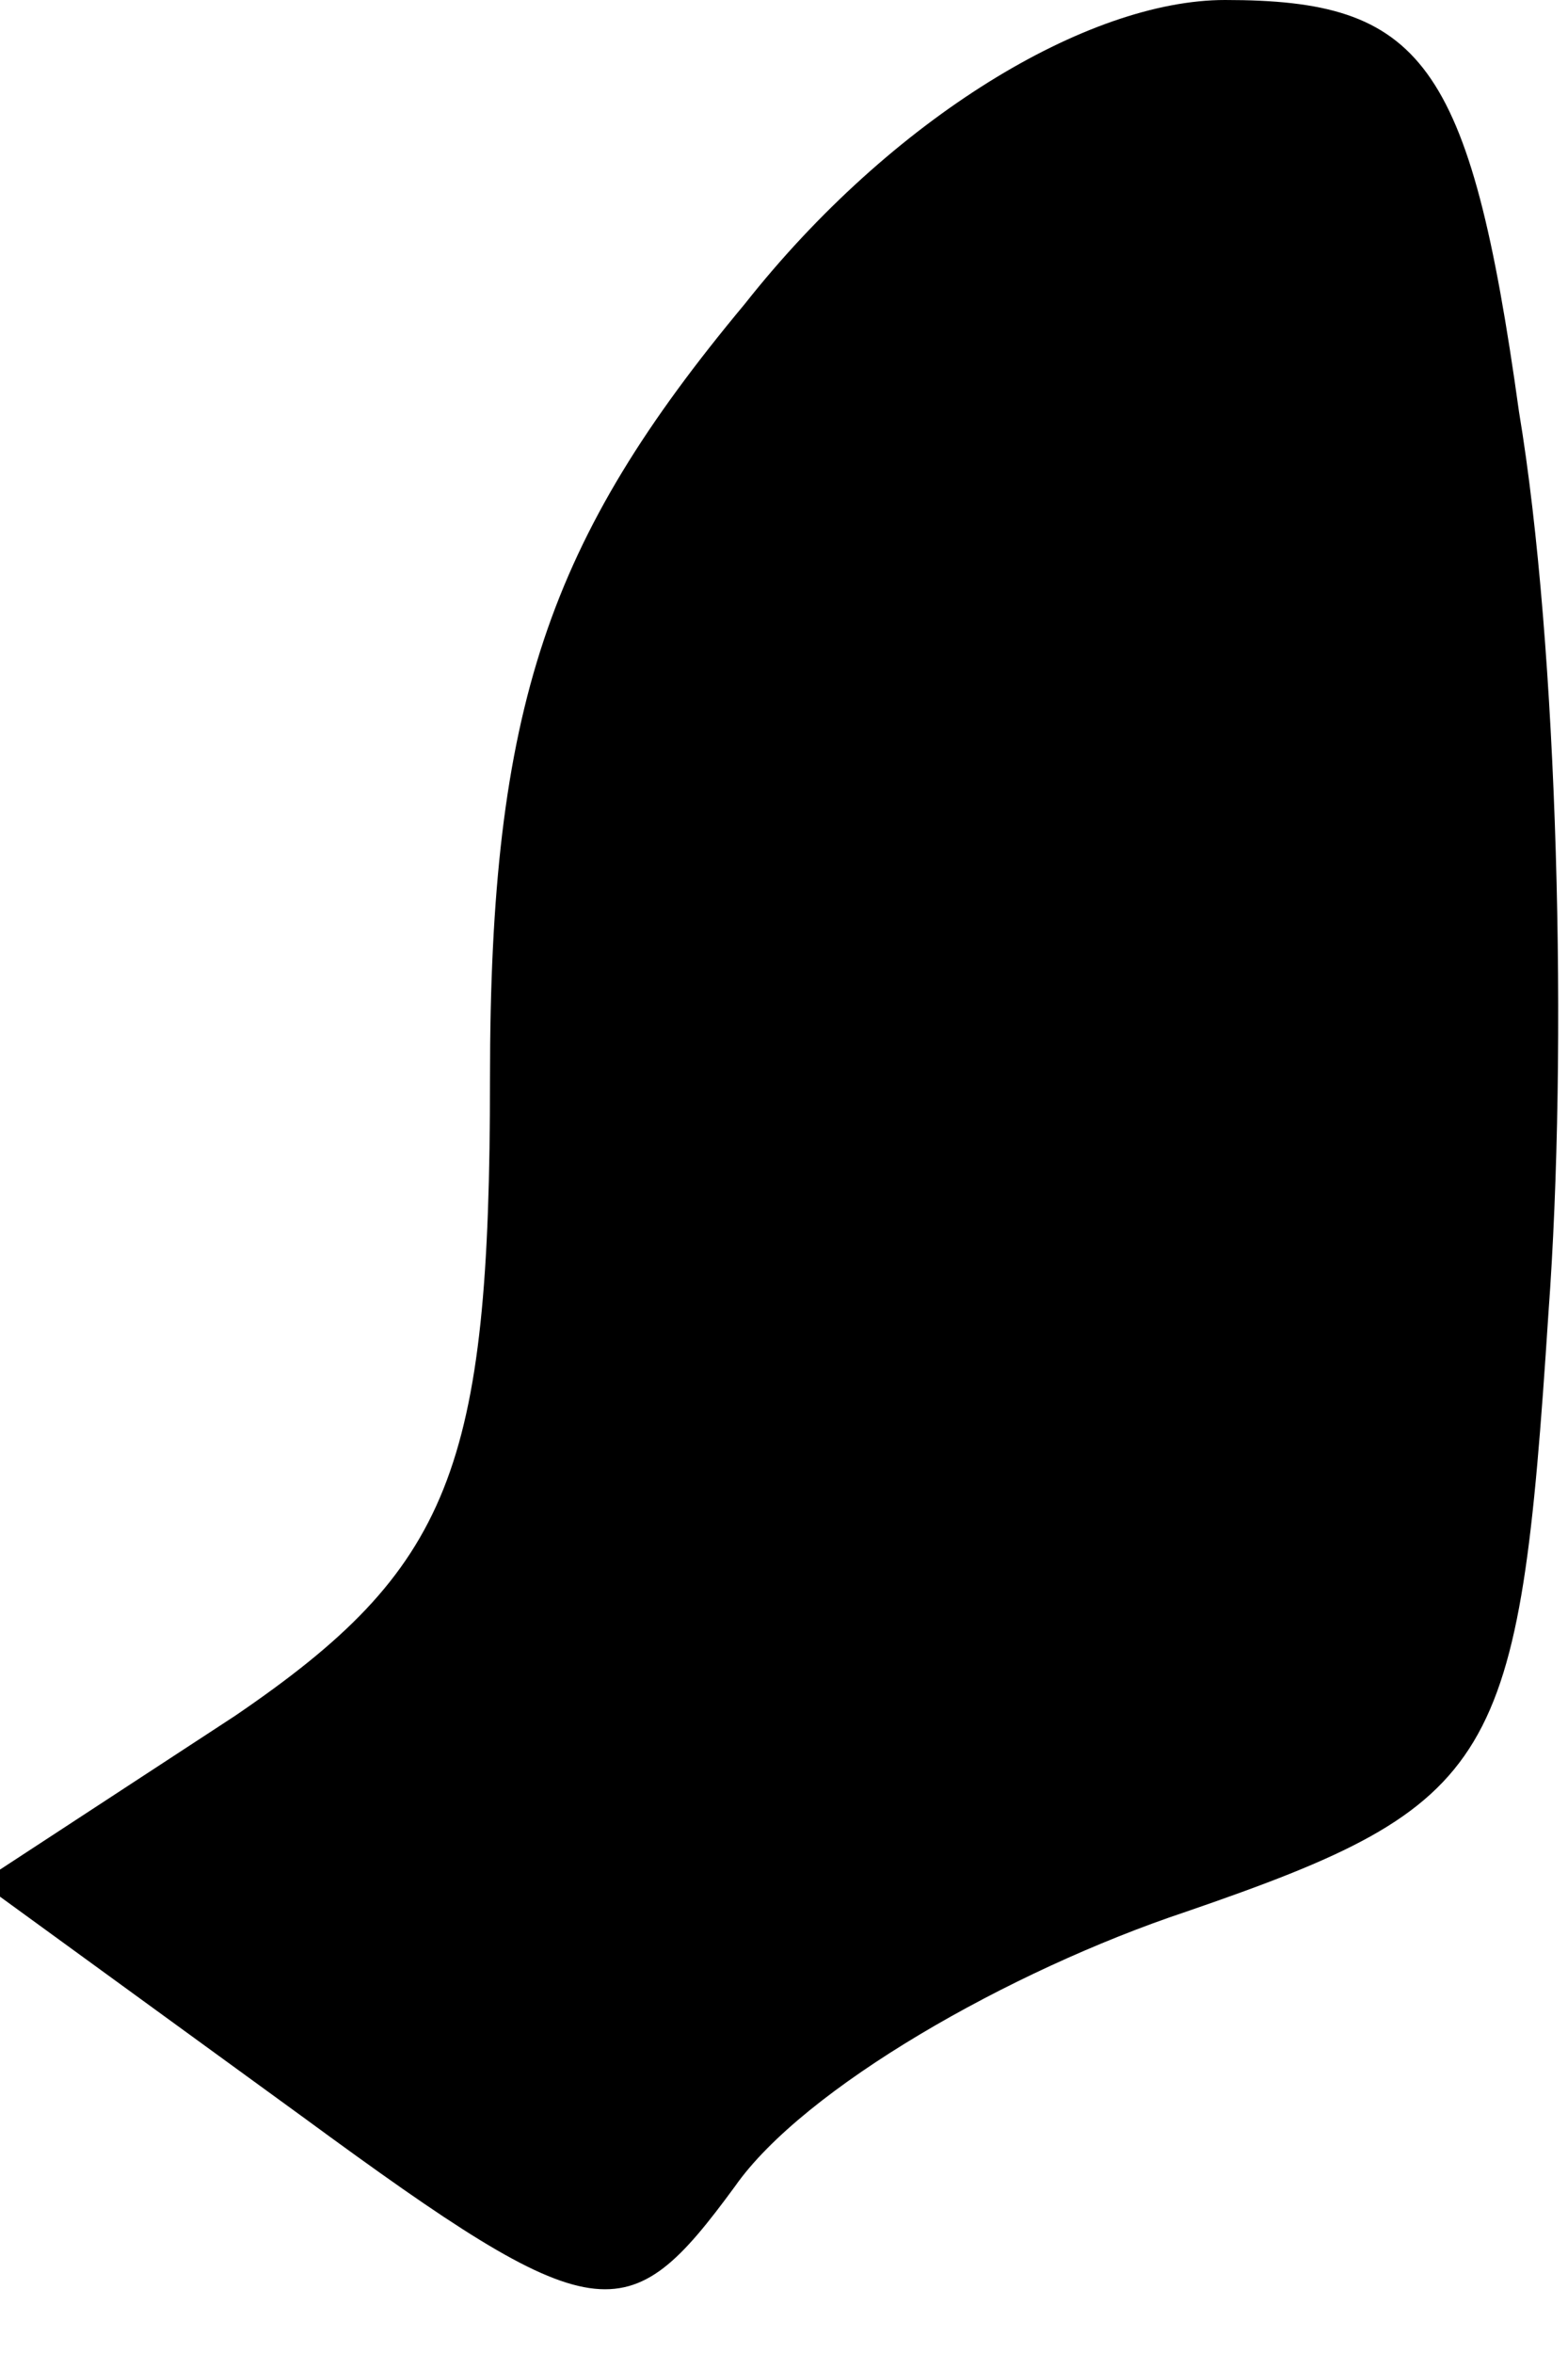 <?xml version="1.0" standalone="no"?>
<!DOCTYPE svg PUBLIC "-//W3C//DTD SVG 20010904//EN"
 "http://www.w3.org/TR/2001/REC-SVG-20010904/DTD/svg10.dtd">
<svg version="1.0" xmlns="http://www.w3.org/2000/svg"
 width="16pt" height="24pt" viewBox="0 0 16 24"
 preserveAspectRatio="xMidYMid meet">
<g transform="translate(0,24) scale(0.1,-0.1)"
fill="#000000" stroke="none">
<path fill="#000000" stroke="none" d="M76 209 c-20 -24 -26 -41 -26 -79 0
-40 -4 -50 -26 -65 l-26 -17 33 -24 c30 -22 33 -22 44 -7 7 10 28 22 46 28 32
11 34 15 37 61 2 27 1 68 -3 92 -5 36 -10 42 -30 42 -14 0 -34 -12 -49 -31z"/>
</g>
</svg>
